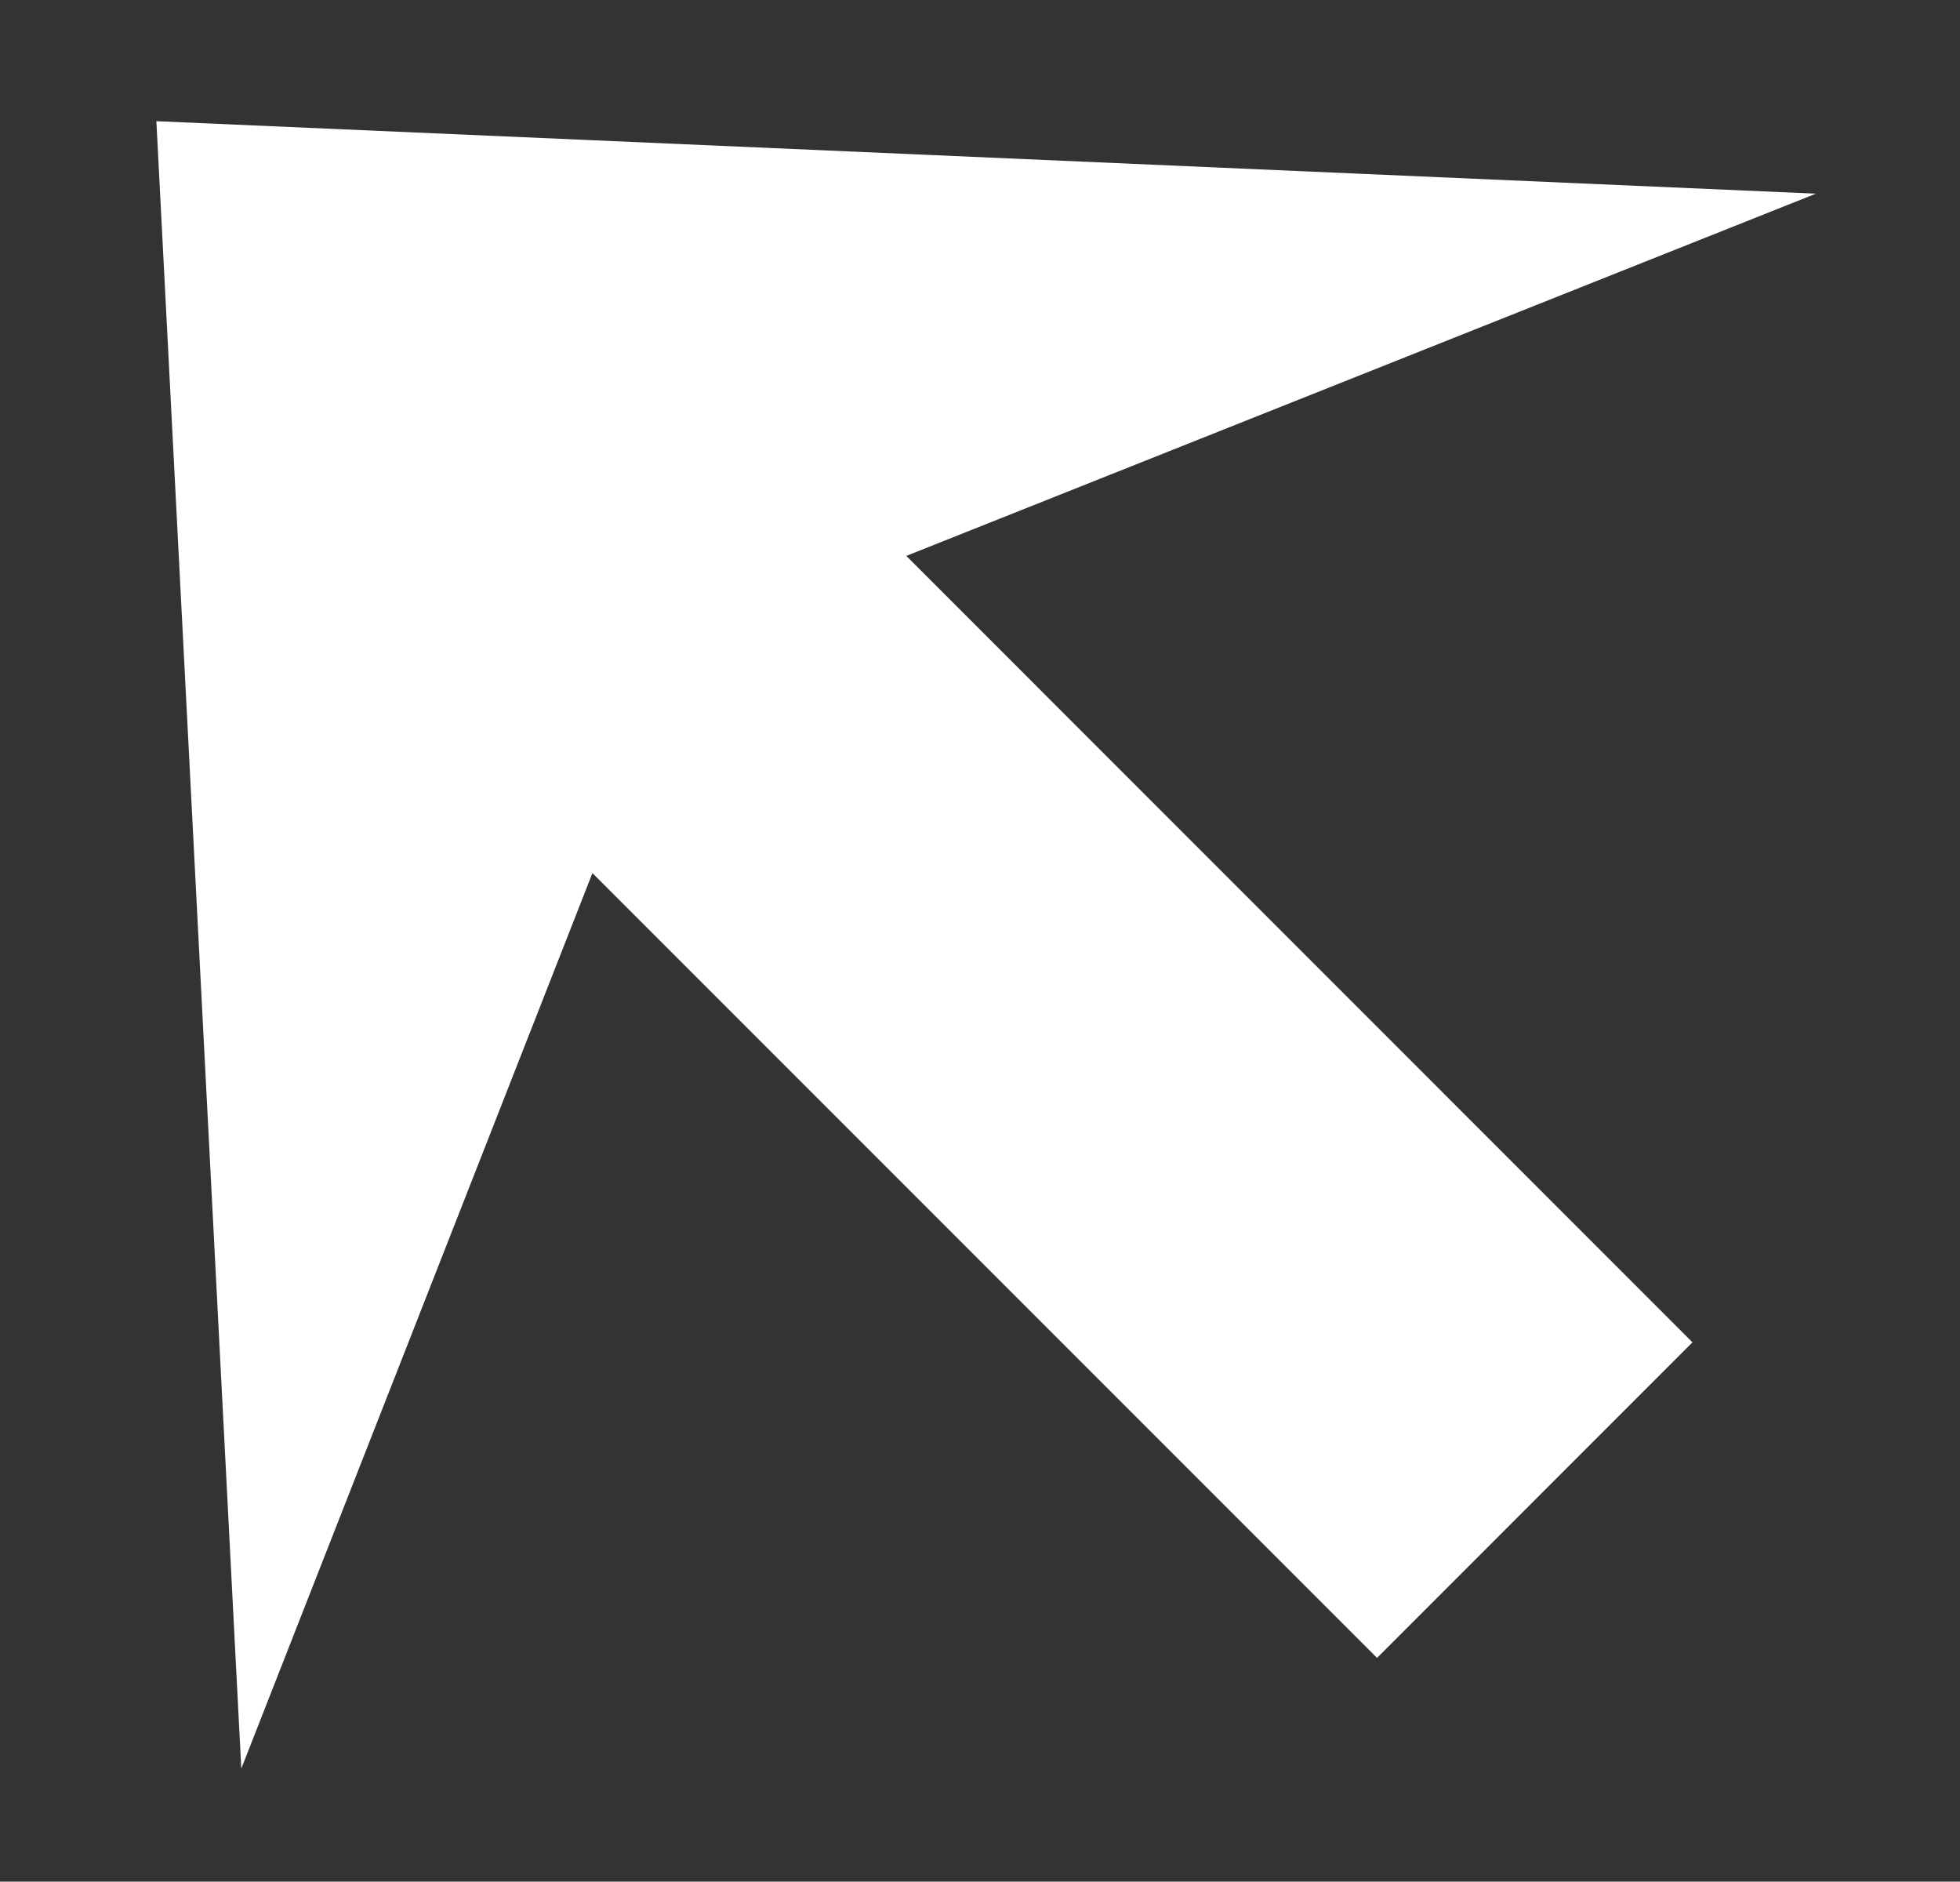 <?xml version="1.0" encoding="utf-8"?>
<!-- Generator: Adobe Illustrator 16.0.0, SVG Export Plug-In . SVG Version: 6.00 Build 0)  -->
<!DOCTYPE svg PUBLIC "-//W3C//DTD SVG 1.1//EN" "http://www.w3.org/Graphics/SVG/1.1/DTD/svg11.dtd">
<svg version="1.1" id="Layer_1" xmlns="http://www.w3.org/2000/svg" xmlns:xlink="http://www.w3.org/1999/xlink" x="0px" y="0px"
	 width="19.04px" height="18.275px" viewBox="0 0 19.04 18.275" enable-background="new 0 0 19.04 18.275" xml:space="preserve">
<rect x="0" y="0" width="19.04" height="18.275" fill="#333333" stroke="none"/>
<polygon fill="#FFFFFF" points="17.64,1.881 1.519,1.177 2.344,17.177 5.755,8.48 13.377,16.102 16.441,13.037 8.804,5.399 "/>
</svg>
